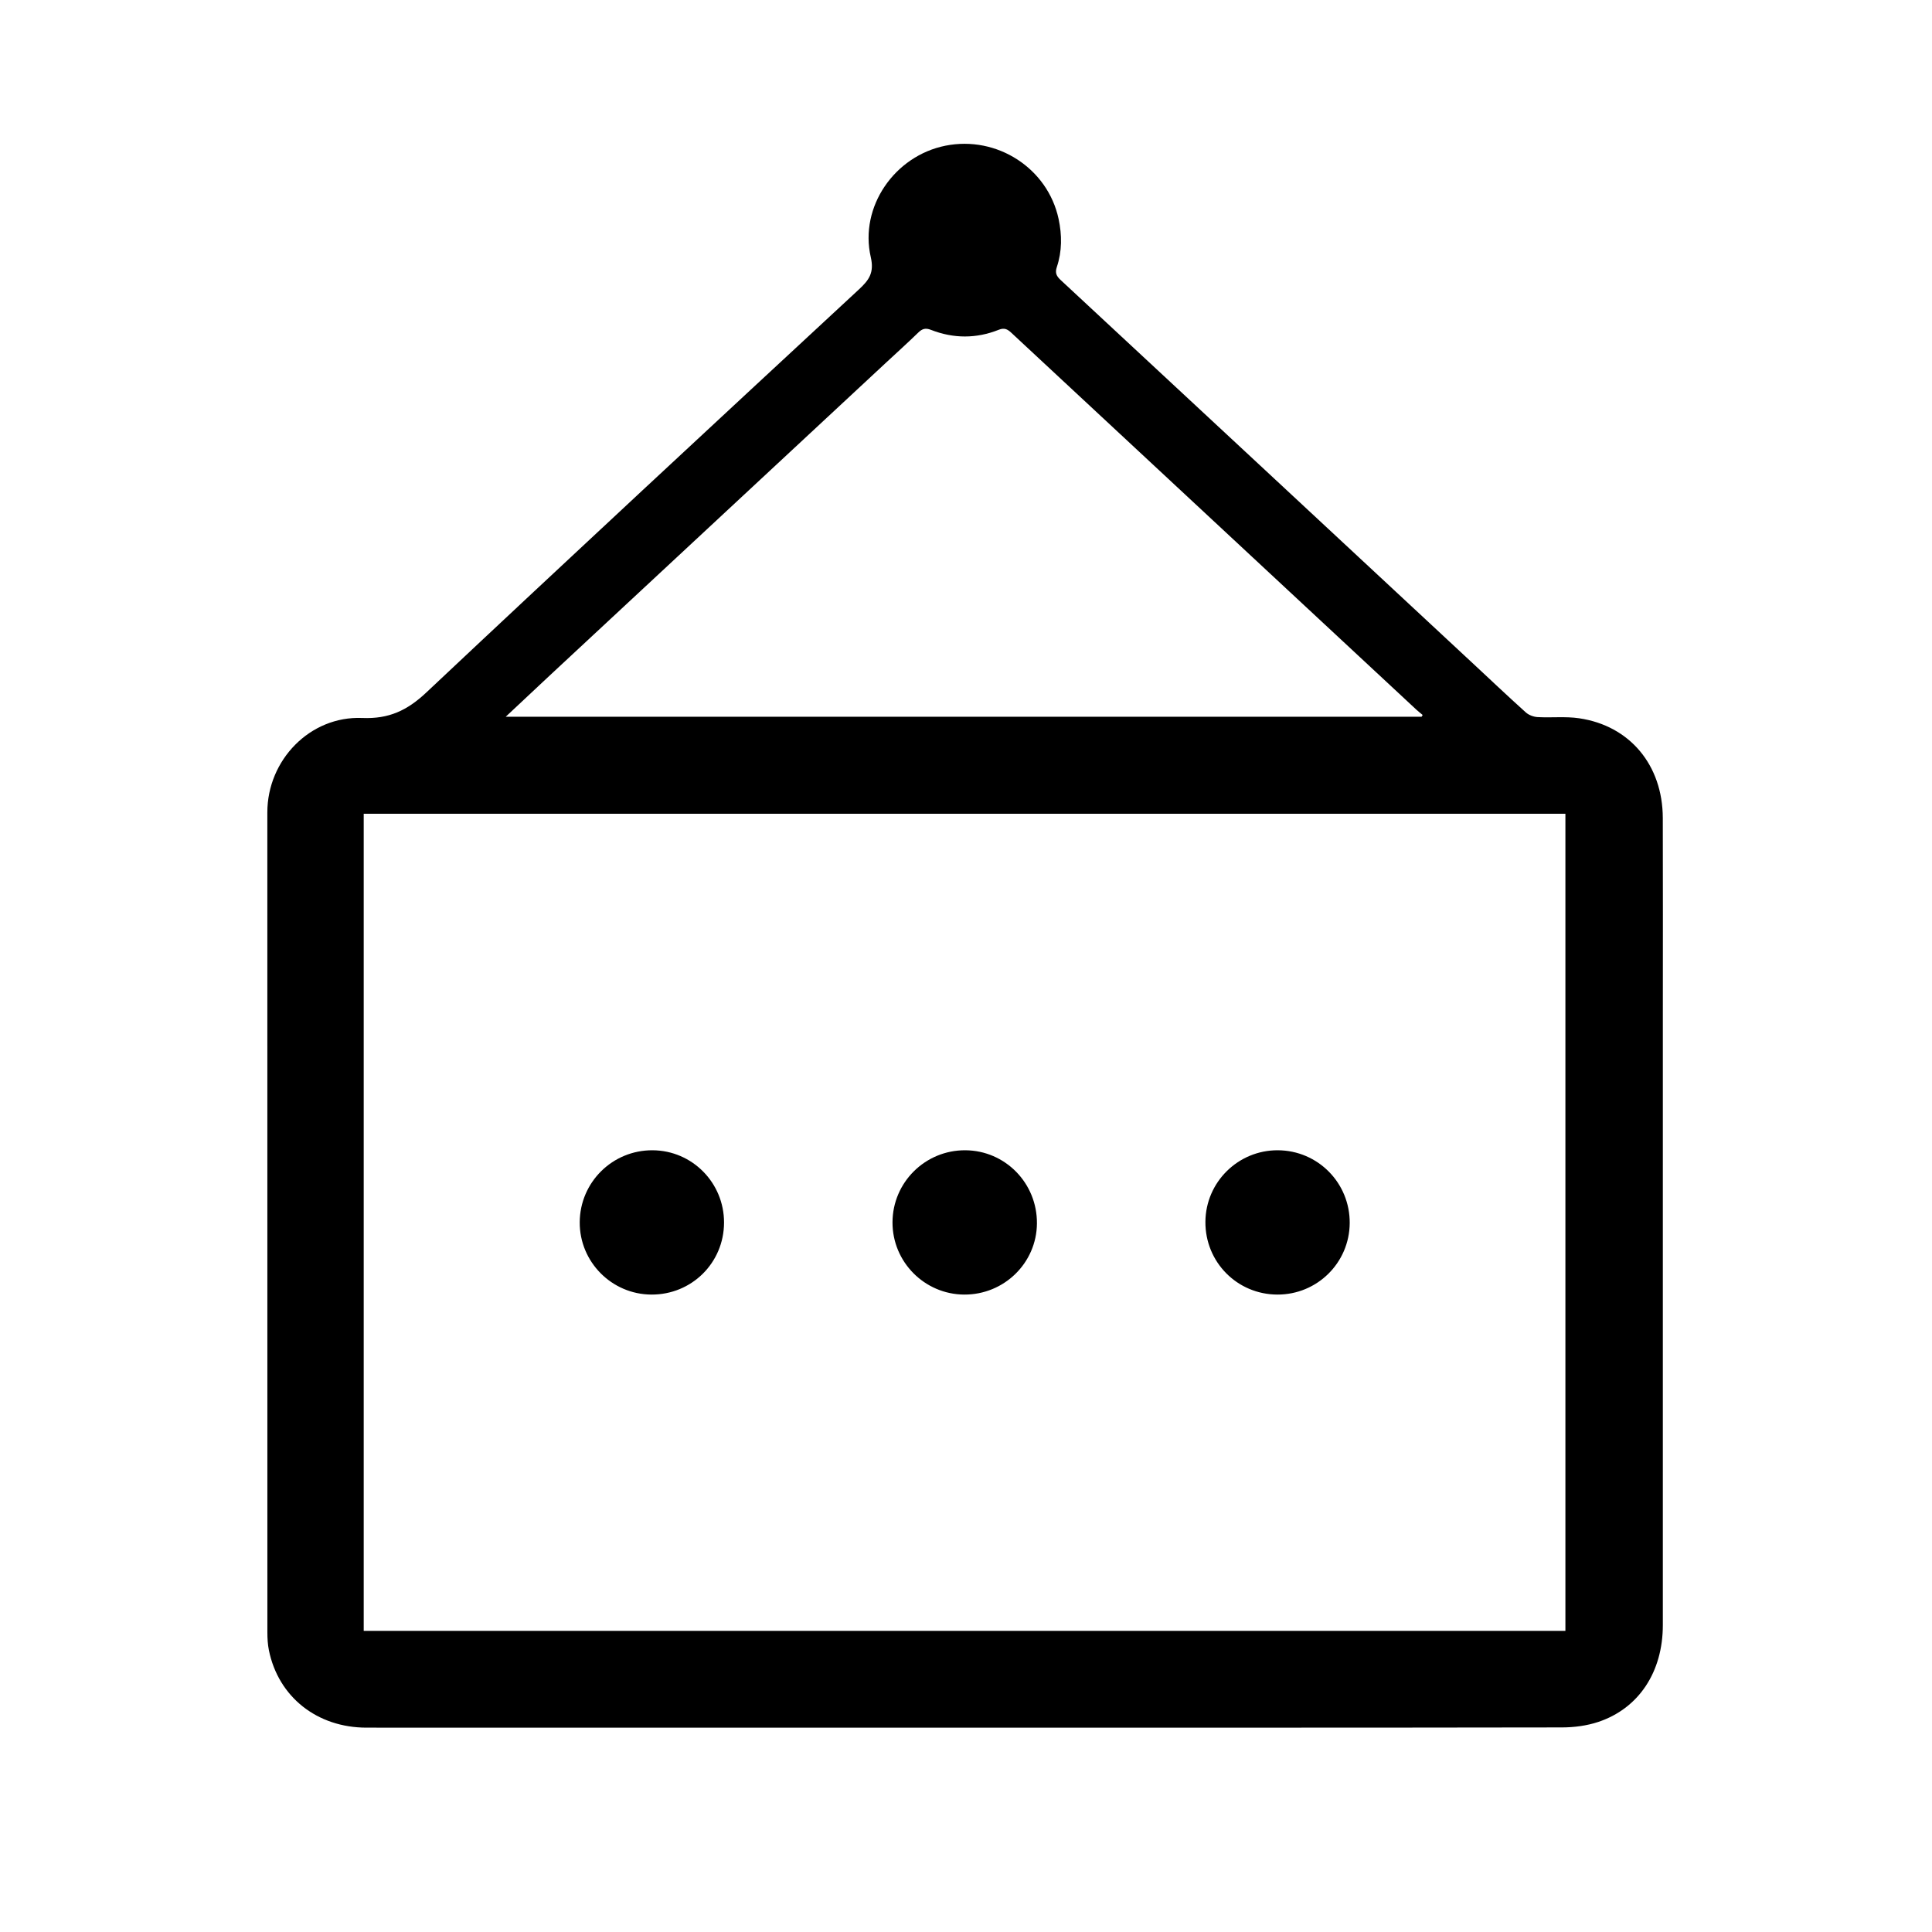 <?xml version="1.0" standalone="no"?><!DOCTYPE svg PUBLIC "-//W3C//DTD SVG 1.1//EN" "http://www.w3.org/Graphics/SVG/1.1/DTD/svg11.dtd"><svg t="1620303310238" class="icon" viewBox="0 0 1024 1024" version="1.1" xmlns="http://www.w3.org/2000/svg" p-id="10118" xmlns:xlink="http://www.w3.org/1999/xlink" width="200" height="200"><defs><style type="text/css"></style></defs><path d="M 510.832 915.694 c -105.524 0 -211.046 0.011 -316.57 -0.007 c -26.184 -0.005 -46.713 -16.266 -51.742 -41.019 c -0.63 -3.105 -0.8 -6.35 -0.802 -9.53 c -0.037 -144.855 -0.044 -289.711 -0.022 -434.566 c 0.004 -27.747 22.644 -51.175 50.278 -50.029 c 14.11 0.587 23.832 -3.965 33.939 -13.472 c 76.116 -71.601 152.735 -142.666 229.373 -213.708 c 5.371 -4.978 8.126 -8.88 6.244 -17.075 c -6.117 -26.632 12.587 -53.686 39.619 -59.074 c 27.271 -5.436 54.16 11.953 59.921 38.797 c 1.841 8.578 1.866 17.182 -0.938 25.544 c -1.054 3.146 -0.142 4.839 2.092 6.914 c 72.465 67.317 144.87 134.697 217.282 202.071 c 9.71 9.034 19.334 18.162 29.184 27.039 c 1.583 1.426 4.109 2.377 6.258 2.498 c 7.331 0.412 14.804 -0.438 22.015 0.62 c 26.887 3.943 44.266 24.825 44.353 52.825 c 0.108 34.056 0.026 68.111 0.026 102.166 c 0 108.563 0.007 217.123 -0.006 325.686 c -0.003 24.696 -12.66 44.095 -34.2 51.278 c -6.081 2.028 -12.818 2.906 -19.255 2.917 c -105.684 0.176 -211.368 0.126 -317.051 0.126 Z m -318.056 -51.314 h 636.921 V 431.297 H 192.776 v 433.083 Z m 560.694 -484.491 l 0.569 -0.94 c -1.102 -0.922 -2.248 -1.797 -3.298 -2.774 c -21.176 -19.688 -42.337 -39.39 -63.506 -59.083 c -50.412 -46.896 -100.834 -93.781 -151.21 -140.715 c -2.034 -1.896 -3.677 -2.786 -6.646 -1.598 c -11.918 4.764 -24.019 4.718 -35.962 0.053 c -2.846 -1.112 -4.596 -0.621 -6.687 1.412 c -5.725 5.564 -11.667 10.906 -17.515 16.345 c -59.422 55.27 -118.845 110.54 -178.258 165.818 c -7.428 6.911 -14.807 13.875 -22.92 21.484 l 485.435 -0.001 Z" p-id="10119"></path><path d="M 383.754 648.028 c -0.055 21.315 -17.172 38.248 -38.539 38.123 c -20.998 -0.122 -38.044 -17.326 -37.949 -38.302 c 0.097 -21.236 17.363 -38.304 38.629 -38.184 c 21.005 0.118 37.914 17.252 37.859 38.362 Z M 677.005 686.152 c -21.313 -0.081 -38.266 -17.243 -38.115 -38.589 c 0.147 -21 17.343 -37.982 38.372 -37.898 c 21.247 0.084 38.271 17.338 38.114 38.628 c -0.156 21.047 -17.276 37.939 -38.372 37.859 Z M 511.044 686.153 c -21 -0.119 -38.045 -17.288 -37.999 -38.278 c 0.046 -21.191 17.353 -38.33 38.585 -38.209 c 21.172 0.12 38.135 17.455 37.966 38.8 c -0.166 20.934 -17.423 37.806 -38.551 37.687 Z" p-id="10120"></path></svg>